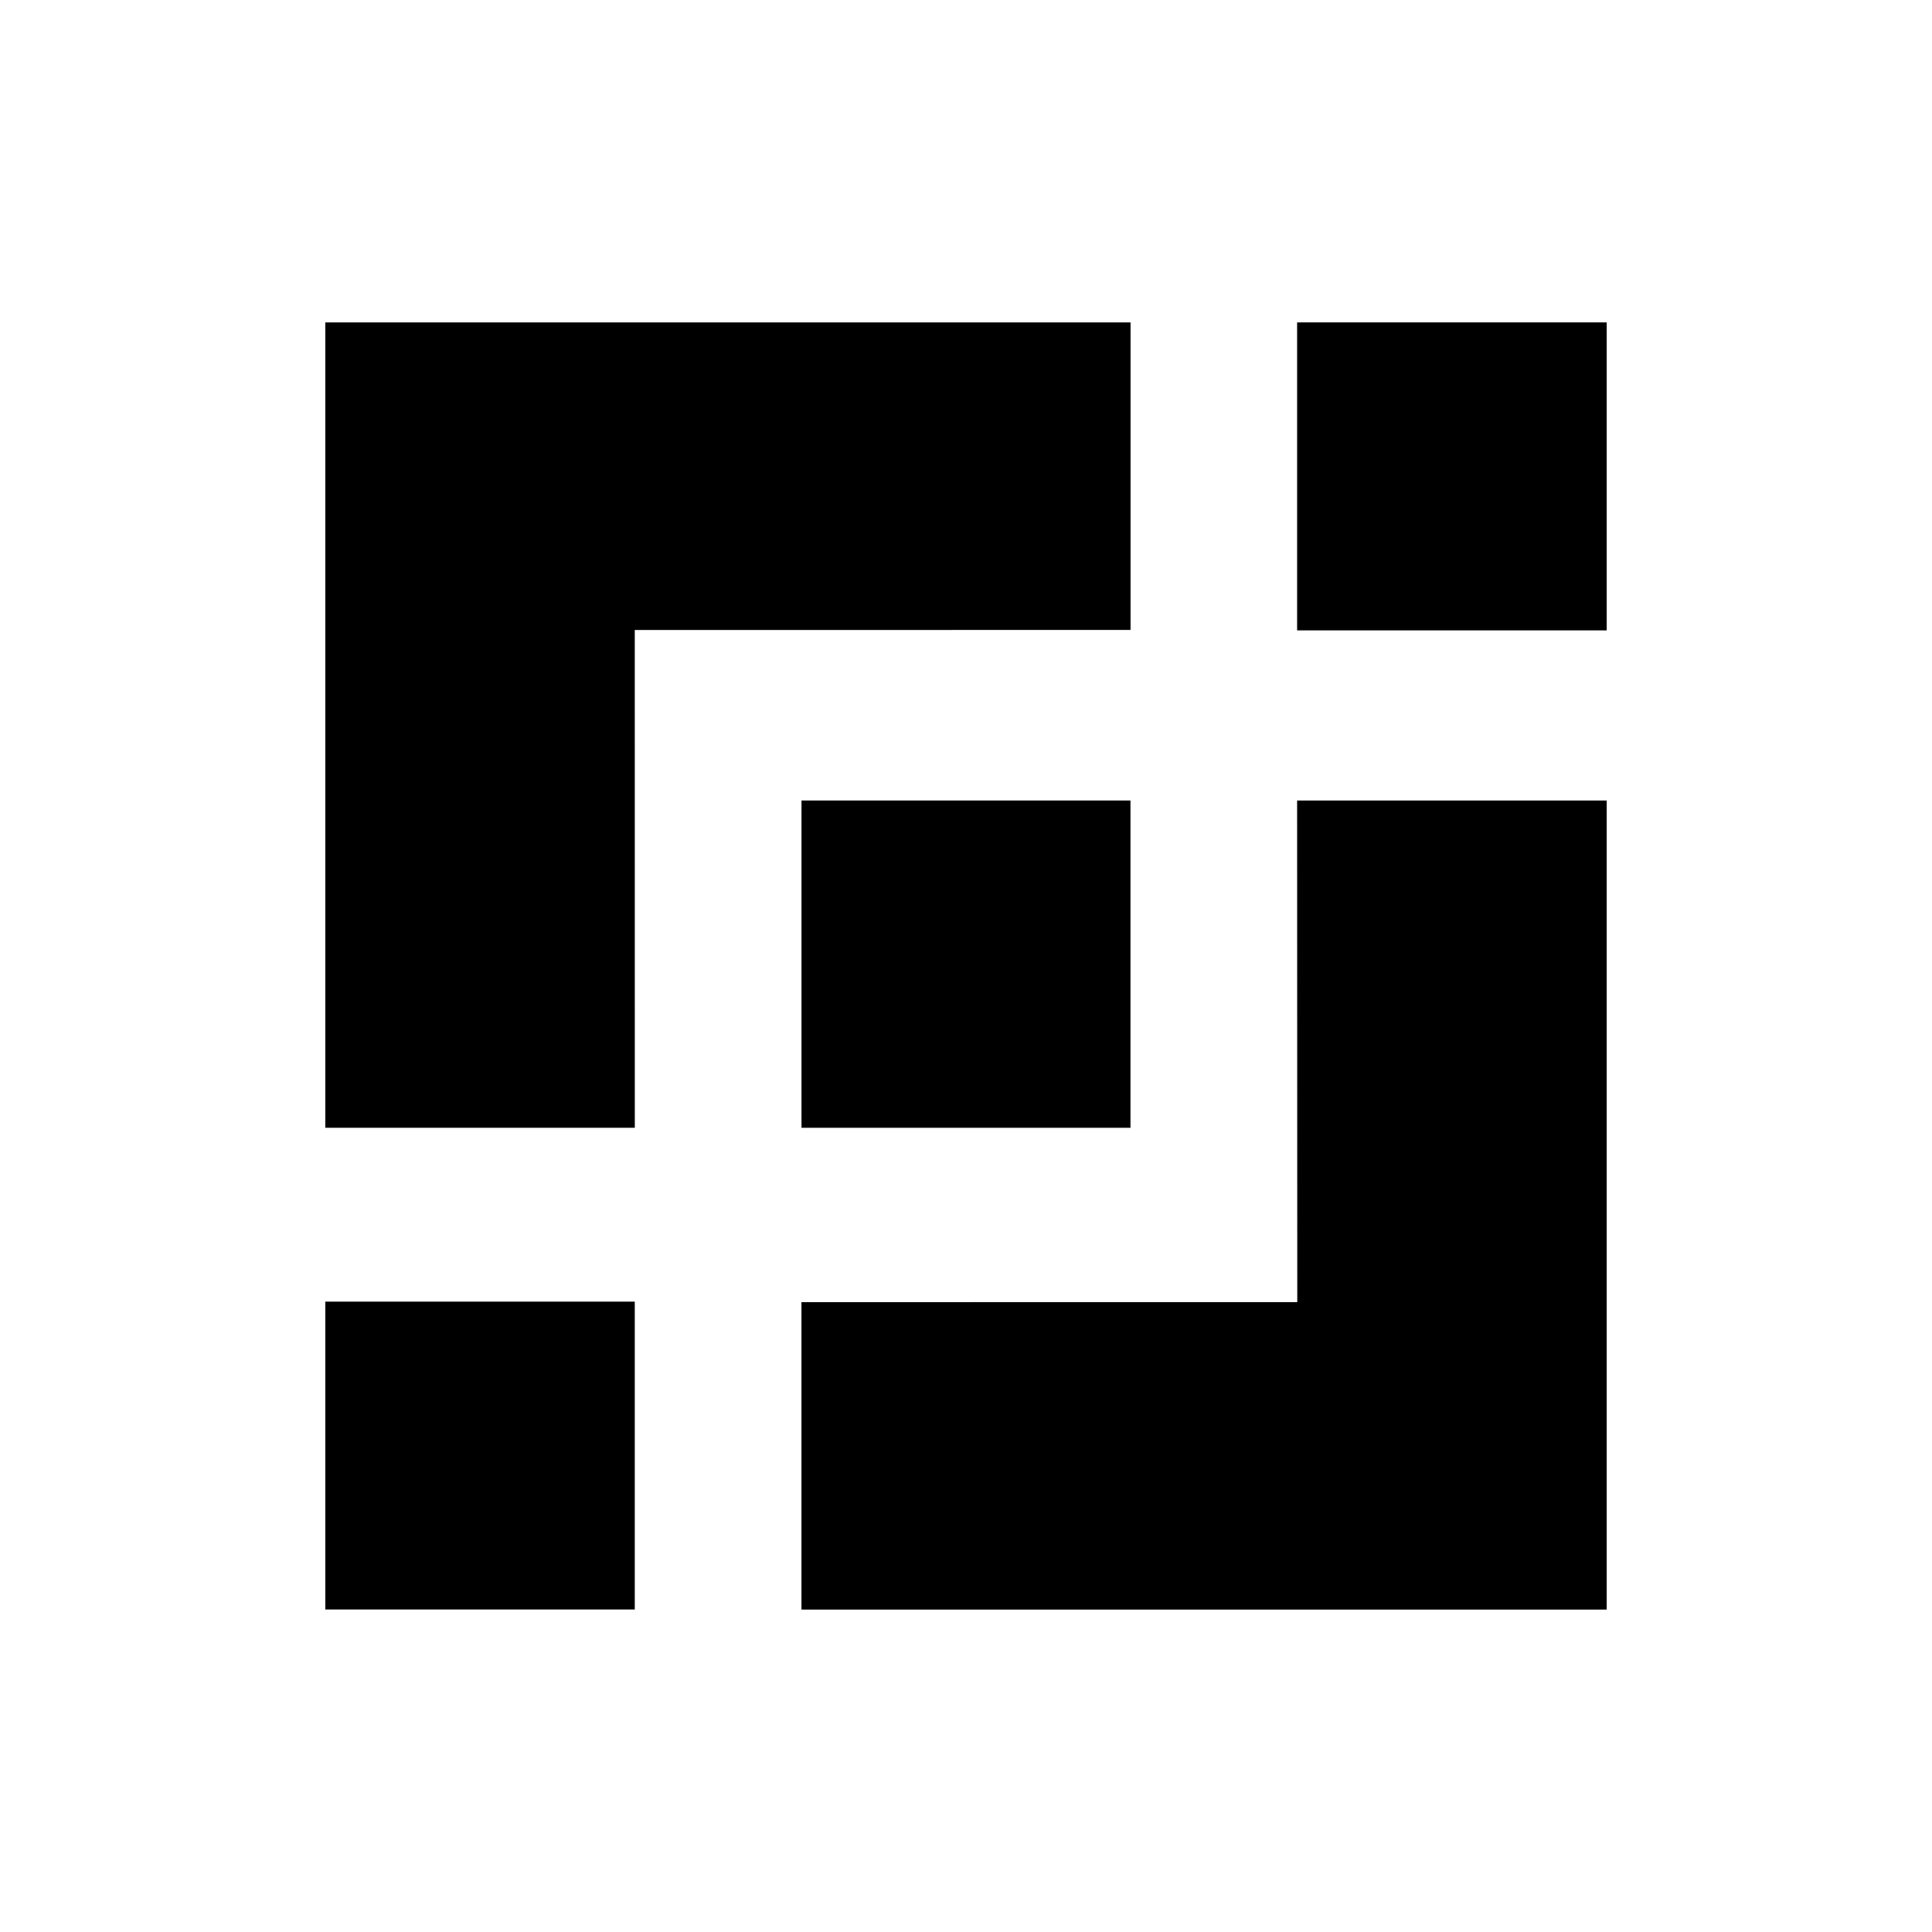 <?xml version="1.0" encoding="utf-8"?>
<!-- Generator: Adobe Illustrator 24.0.1, SVG Export Plug-In . SVG Version: 6.00 Build 0)  -->
<svg version="1.1" id="Layer_1" xmlns="http://www.w3.org/2000/svg" xmlns:xlink="http://www.w3.org/1999/xlink" x="0px" y="0px"
	 viewBox="0 0 50.5 50.5" style="enable-background:new 0 0 50.5 50.5;" xml:space="preserve">
<g>
	<rect x="20.95" y="20.924" width="8.599" height="8.555"/>
	<rect x="33.905" y="8.427" width="8.092" height="8.05"/>
	<rect x="8.503" y="34.023" width="8.089" height="8.047"/>
	<polygon points="20.949,42.073 20.949,34.037 33.909,34.035 33.905,20.924 41.997,20.924 41.997,42.073 	"/>
	<polygon points="29.551,8.427 29.551,16.466 16.592,16.467 16.593,29.479 8.503,29.479 8.503,8.427 	"/>
</g>
</svg>
